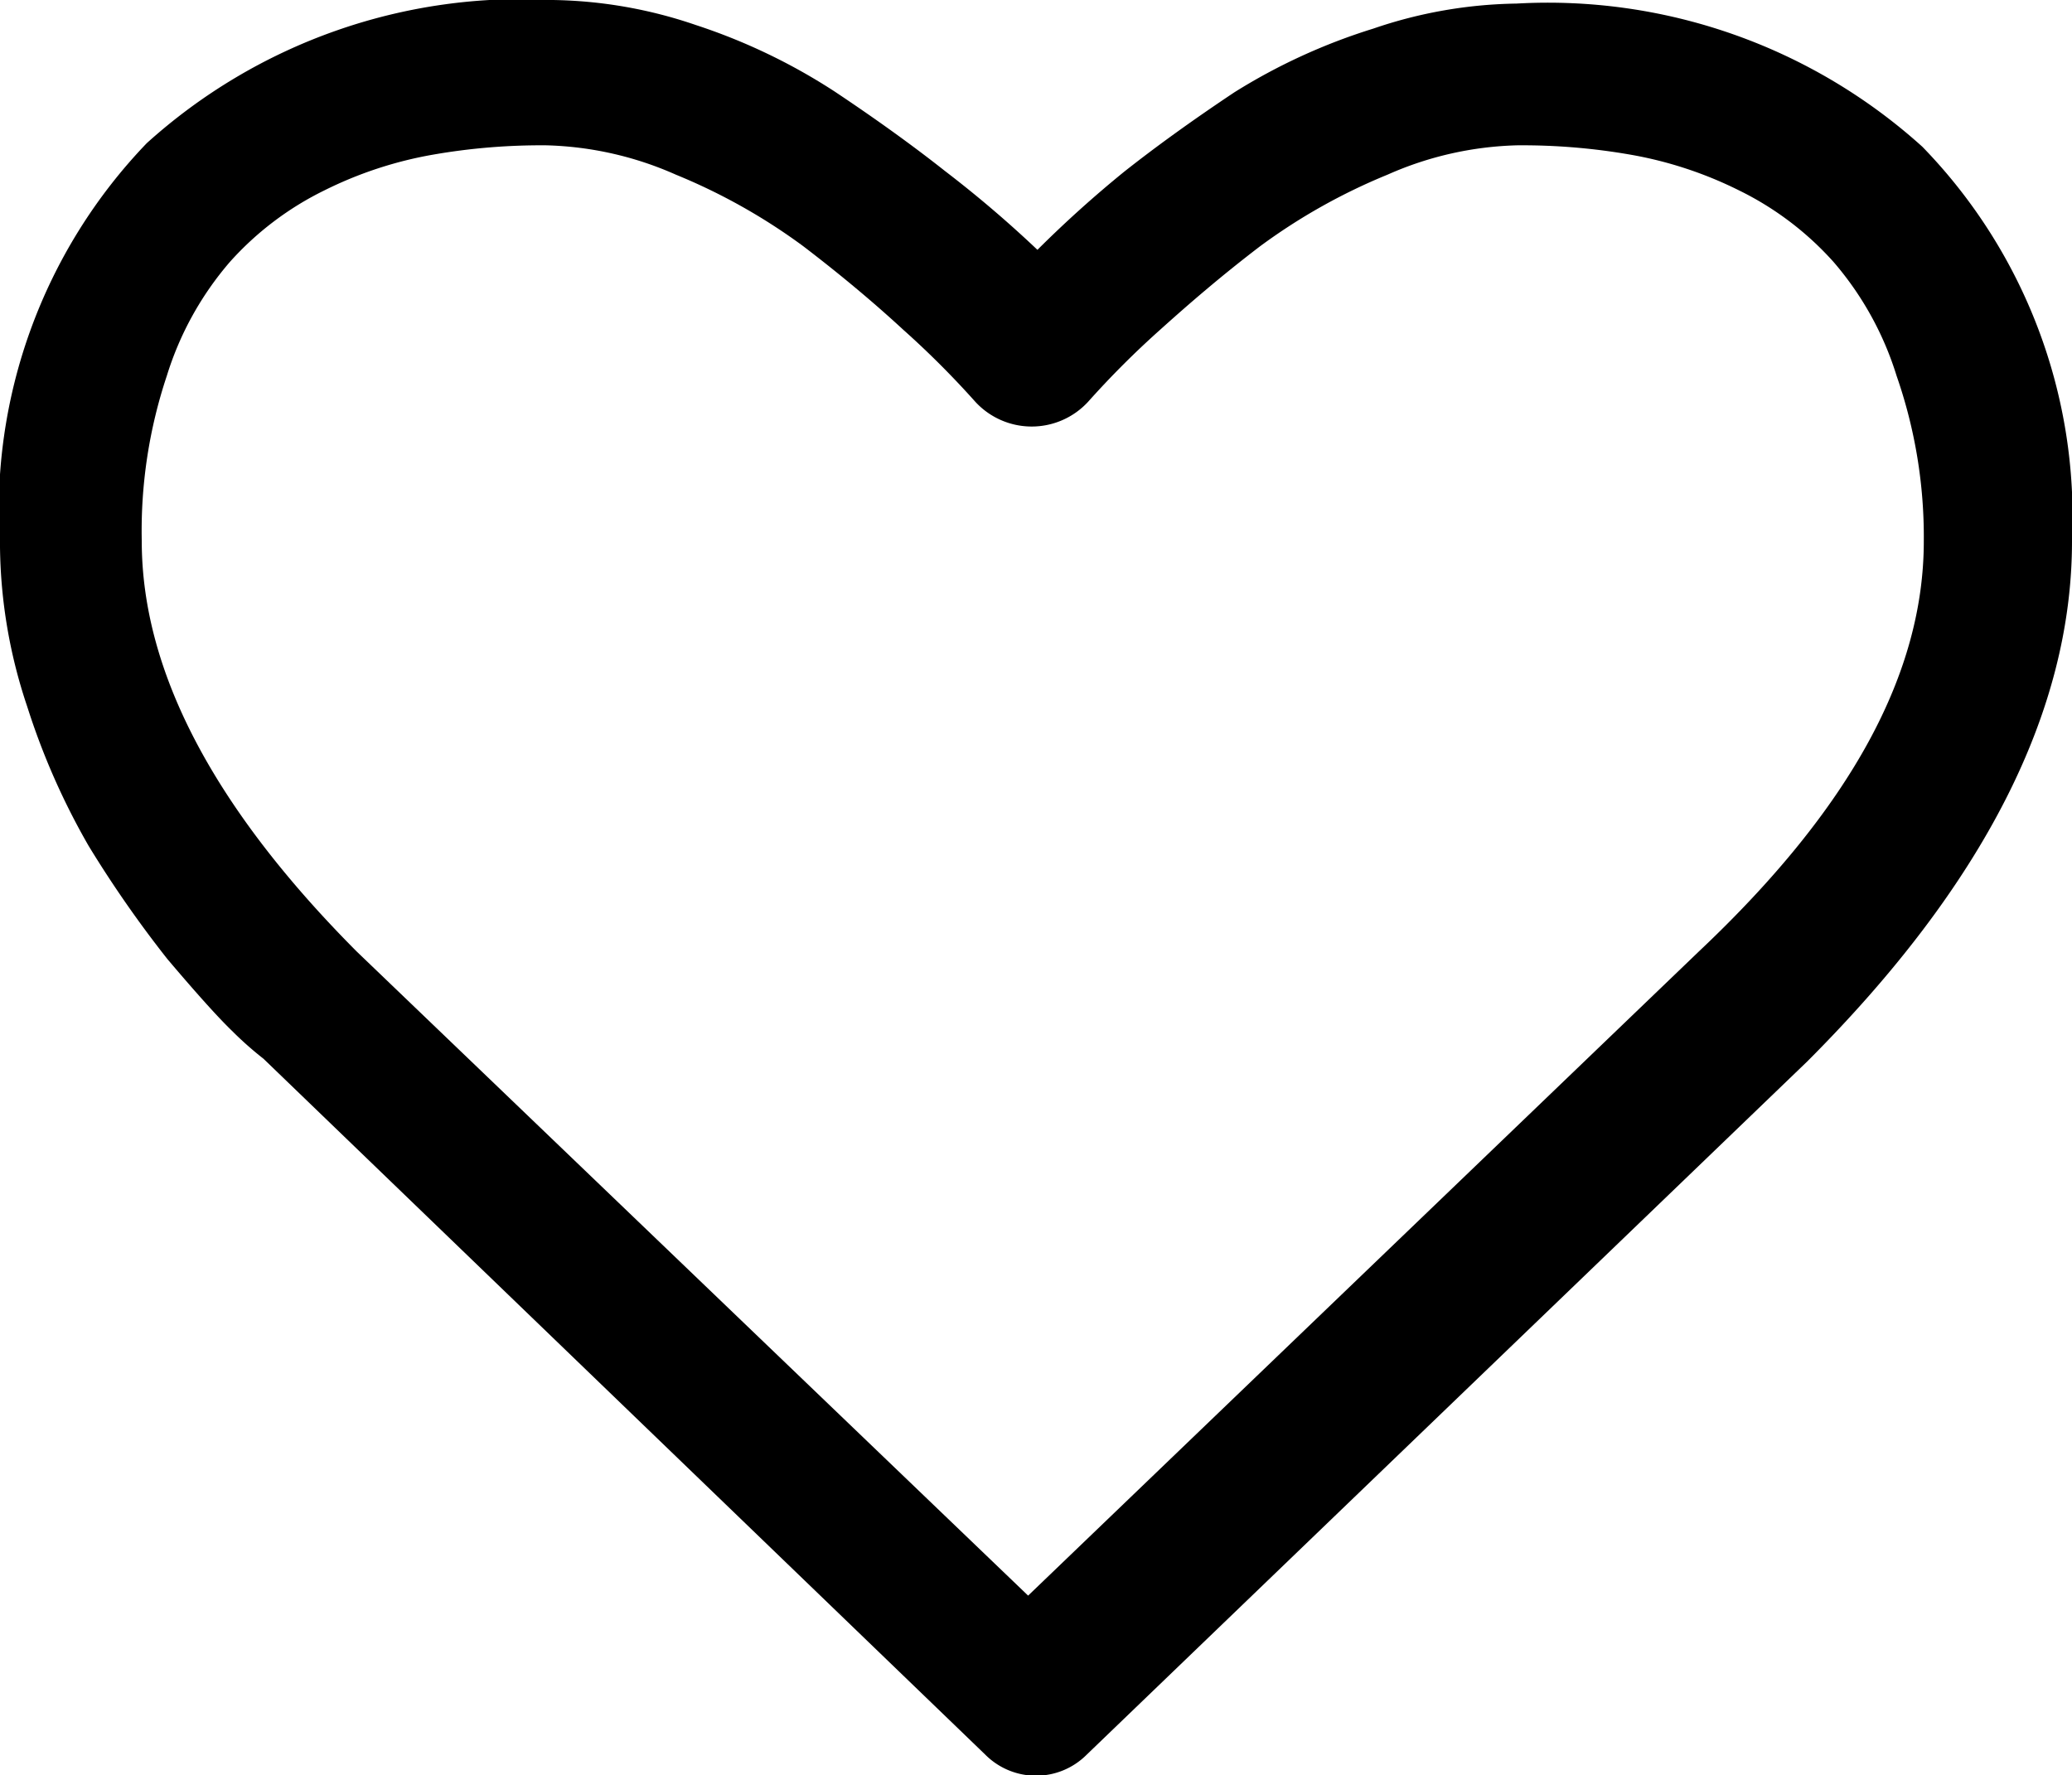 <svg xmlns="http://www.w3.org/2000/svg" width="28.94" height="24.8" viewBox="0 0 28.94 24.8"><title>heart-unfilled</title><path d="M28.38,11.16A6.84,6.84,0,0,0,28,8.85a4.44,4.44,0,0,0-.88-1.59,4.32,4.32,0,0,0-1.32-1,5.52,5.52,0,0,0-1.52-.5,8.79,8.79,0,0,0-1.58-.13,4.75,4.75,0,0,0-1.81.41,8.26,8.26,0,0,0-1.78,1c-.55.42-1,.81-1.4,1.17a12.53,12.53,0,0,0-1,1,1.07,1.07,0,0,1-1.58,0,12.53,12.53,0,0,0-1-1c-.39-.36-.85-.75-1.4-1.17a8.26,8.26,0,0,0-1.78-1,4.75,4.75,0,0,0-1.81-.41,8.79,8.79,0,0,0-1.58.13,5.52,5.52,0,0,0-1.52.5,4.32,4.32,0,0,0-1.32,1,4.44,4.44,0,0,0-.88,1.59,6.84,6.84,0,0,0-.35,2.31c0,1.81,1,3.72,3,5.73l9.38,9,9.37-9C27.37,14.88,28.38,13,28.38,11.16Zm2.07,0q0,3.57-3.7,7.27L16.69,28.11a1,1,0,0,1-1.42,0L5.19,18.39A4.84,4.84,0,0,1,4.75,18q-.29-.28-.9-1a16,16,0,0,1-1.1-1.58,9.9,9.9,0,0,1-.86-1.95,7.2,7.2,0,0,1-.38-2.23A7.41,7.41,0,0,1,3.56,5.6a7.8,7.8,0,0,1,5.67-2,6.43,6.43,0,0,1,2,.35,8.26,8.26,0,0,1,1.94.93c.6.4,1.11.77,1.54,1.11A16.08,16.08,0,0,1,16,7.09,16.08,16.08,0,0,1,17.21,6c.43-.34.94-.71,1.54-1.11A8.26,8.26,0,0,1,20.69,4a6.43,6.43,0,0,1,2-.35,7.8,7.8,0,0,1,5.67,2A7.41,7.41,0,0,1,30.45,11.16Z" transform="translate(-1.51 -3.6)"/></svg>